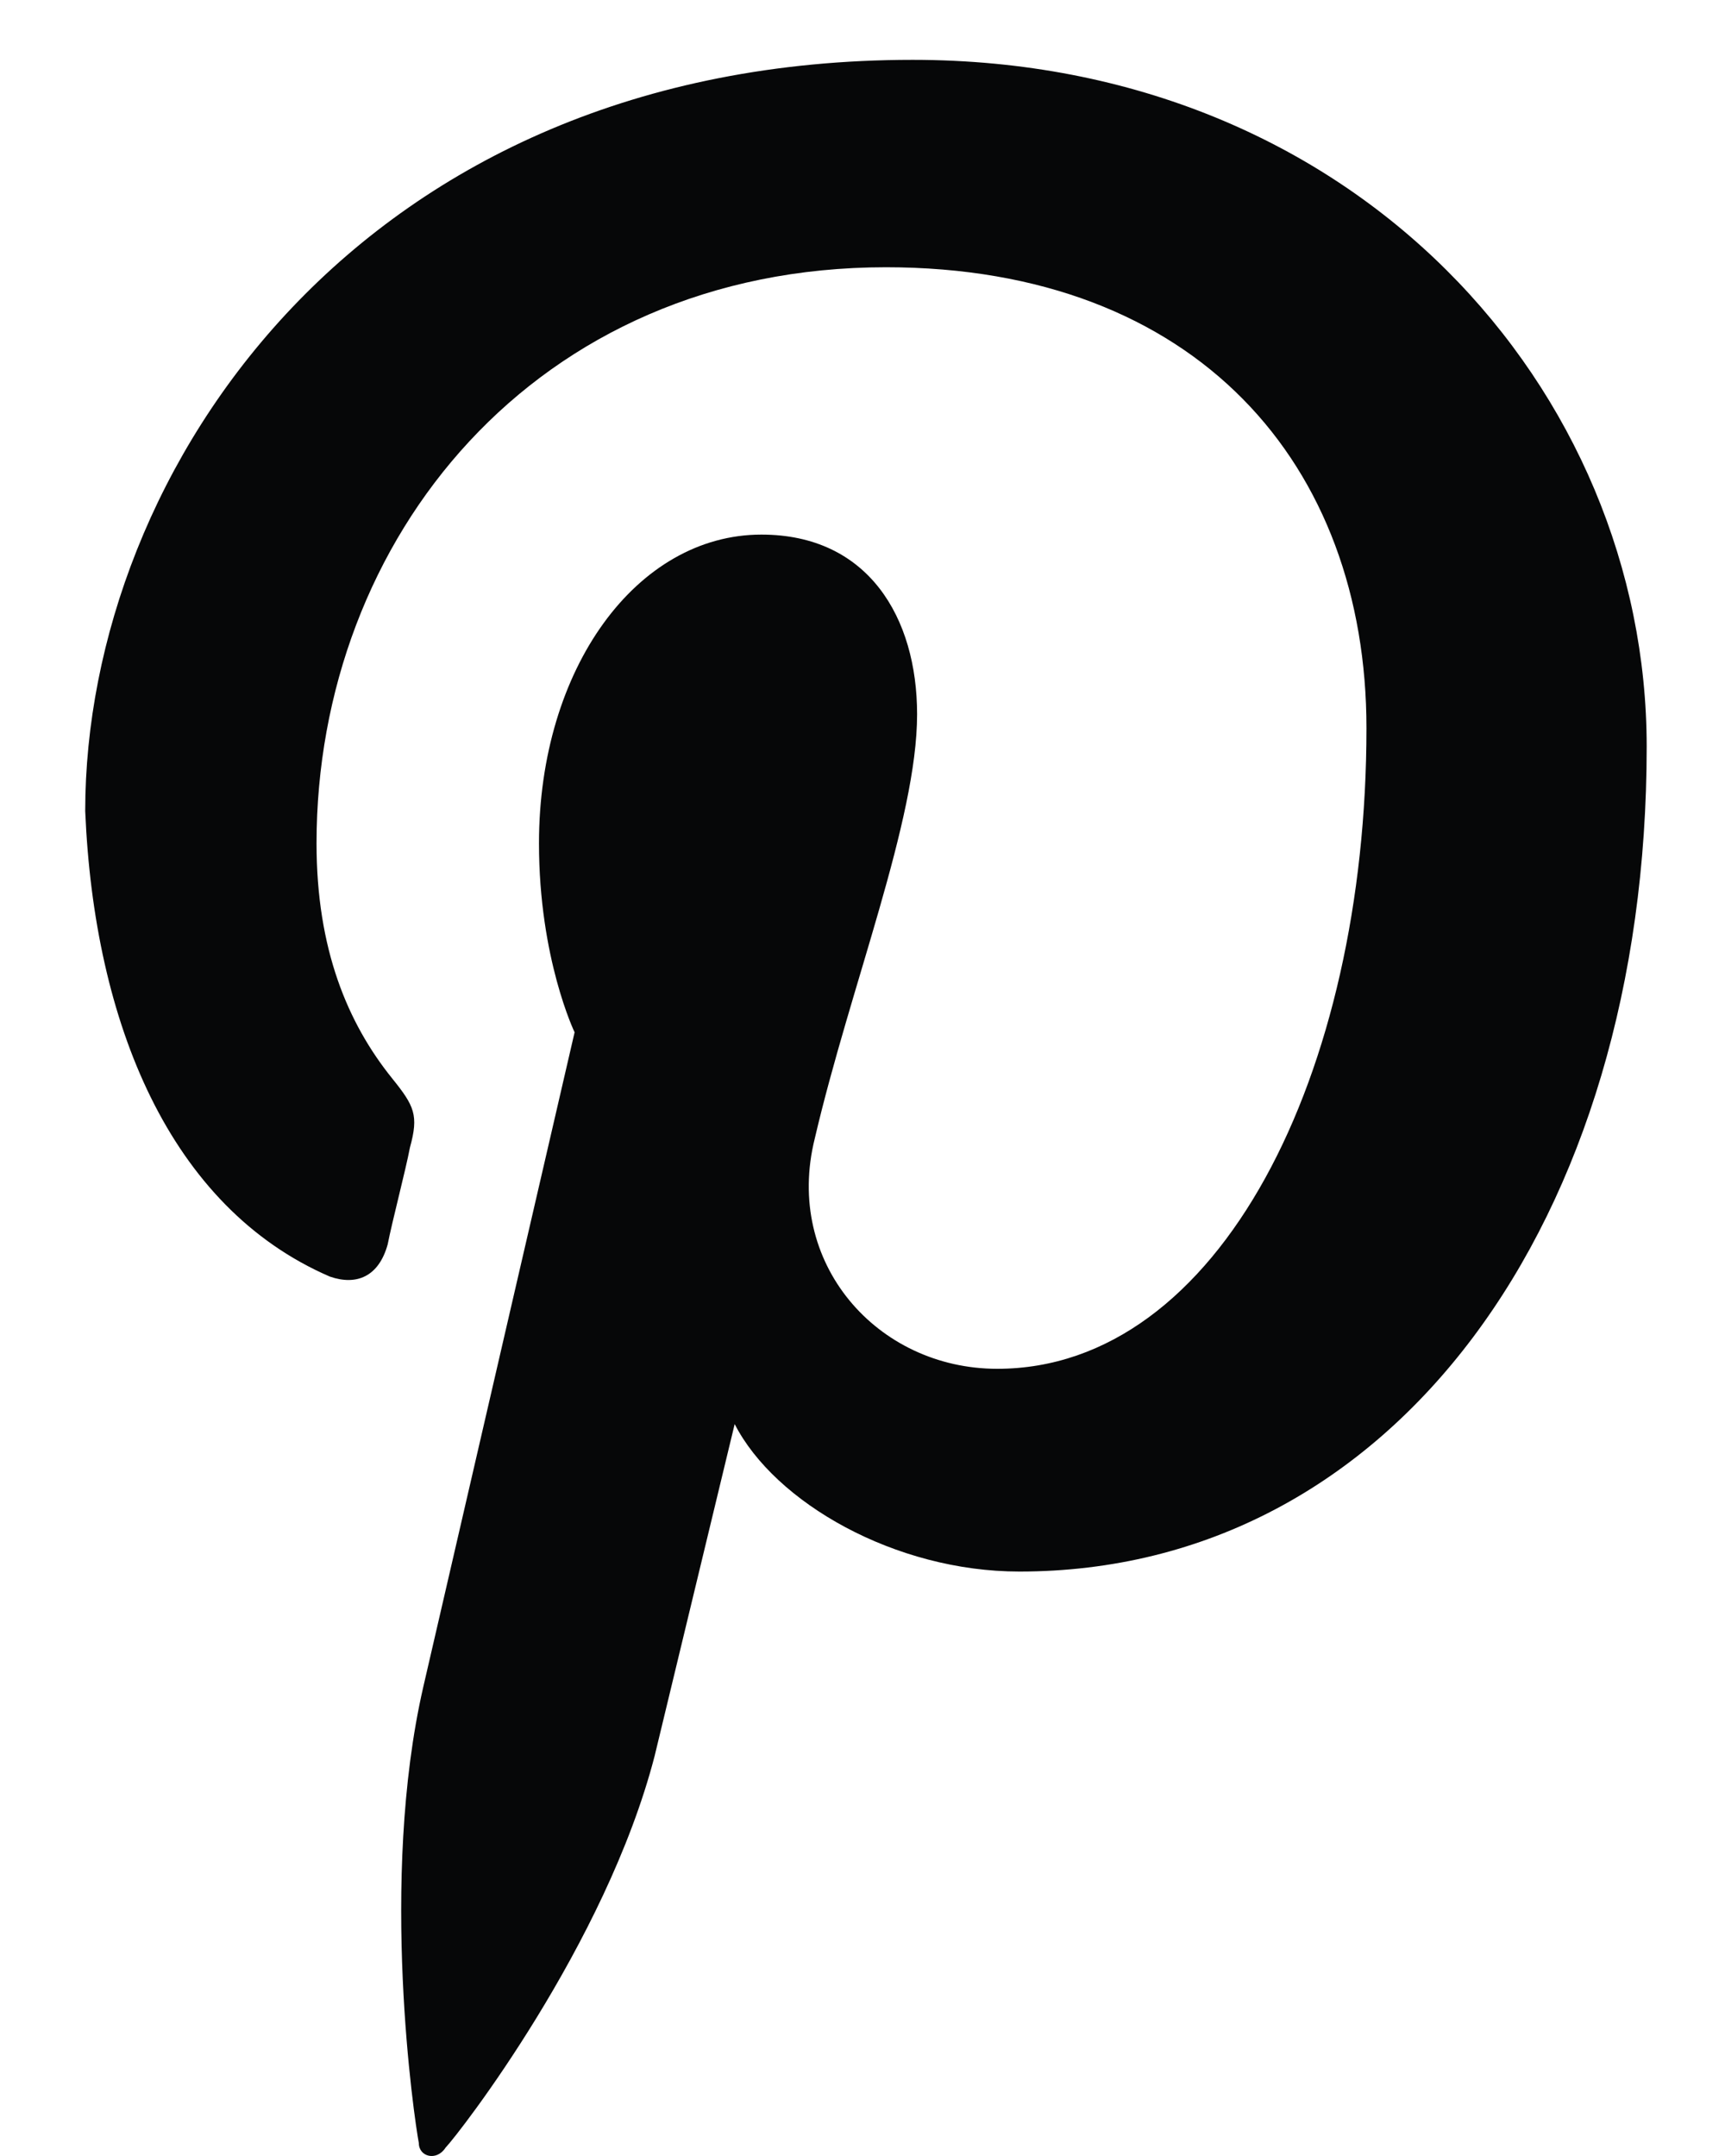 <svg width="20" height="25" viewBox="0 0 20 25" fill="none" xmlns="http://www.w3.org/2000/svg">
<path d="M3.825 14.803C4.134 14.91 4.392 14.803 4.495 14.429C4.547 14.162 4.702 13.574 4.753 13.306C4.856 12.932 4.805 12.825 4.547 12.505C4.031 11.864 3.67 11.008 3.67 9.779C3.67 6.252 6.197 3.099 10.272 3.099C13.883 3.099 15.843 5.397 15.843 8.443C15.843 12.451 14.14 15.872 11.562 15.872C10.169 15.872 9.086 14.643 9.447 13.2C9.859 11.436 10.633 9.512 10.633 8.283C10.633 7.161 10.066 6.199 8.828 6.199C7.384 6.199 6.249 7.749 6.249 9.779C6.249 11.115 6.662 11.97 6.662 11.97C6.662 11.97 5.166 18.437 4.908 19.559C4.392 21.804 4.805 24.583 4.856 24.85C4.856 25.01 5.063 25.064 5.166 24.903C5.32 24.743 7.023 22.552 7.59 20.361C7.745 19.719 8.518 16.513 8.518 16.513C8.983 17.422 10.375 18.223 11.819 18.223C16.152 18.223 19.092 14.162 19.092 8.657C19.092 4.542 15.739 0.694 10.582 0.694C4.186 0.694 0.988 5.451 0.988 9.405C1.091 11.864 1.968 14.001 3.825 14.803Z" fill="#060708"/>
</svg>
